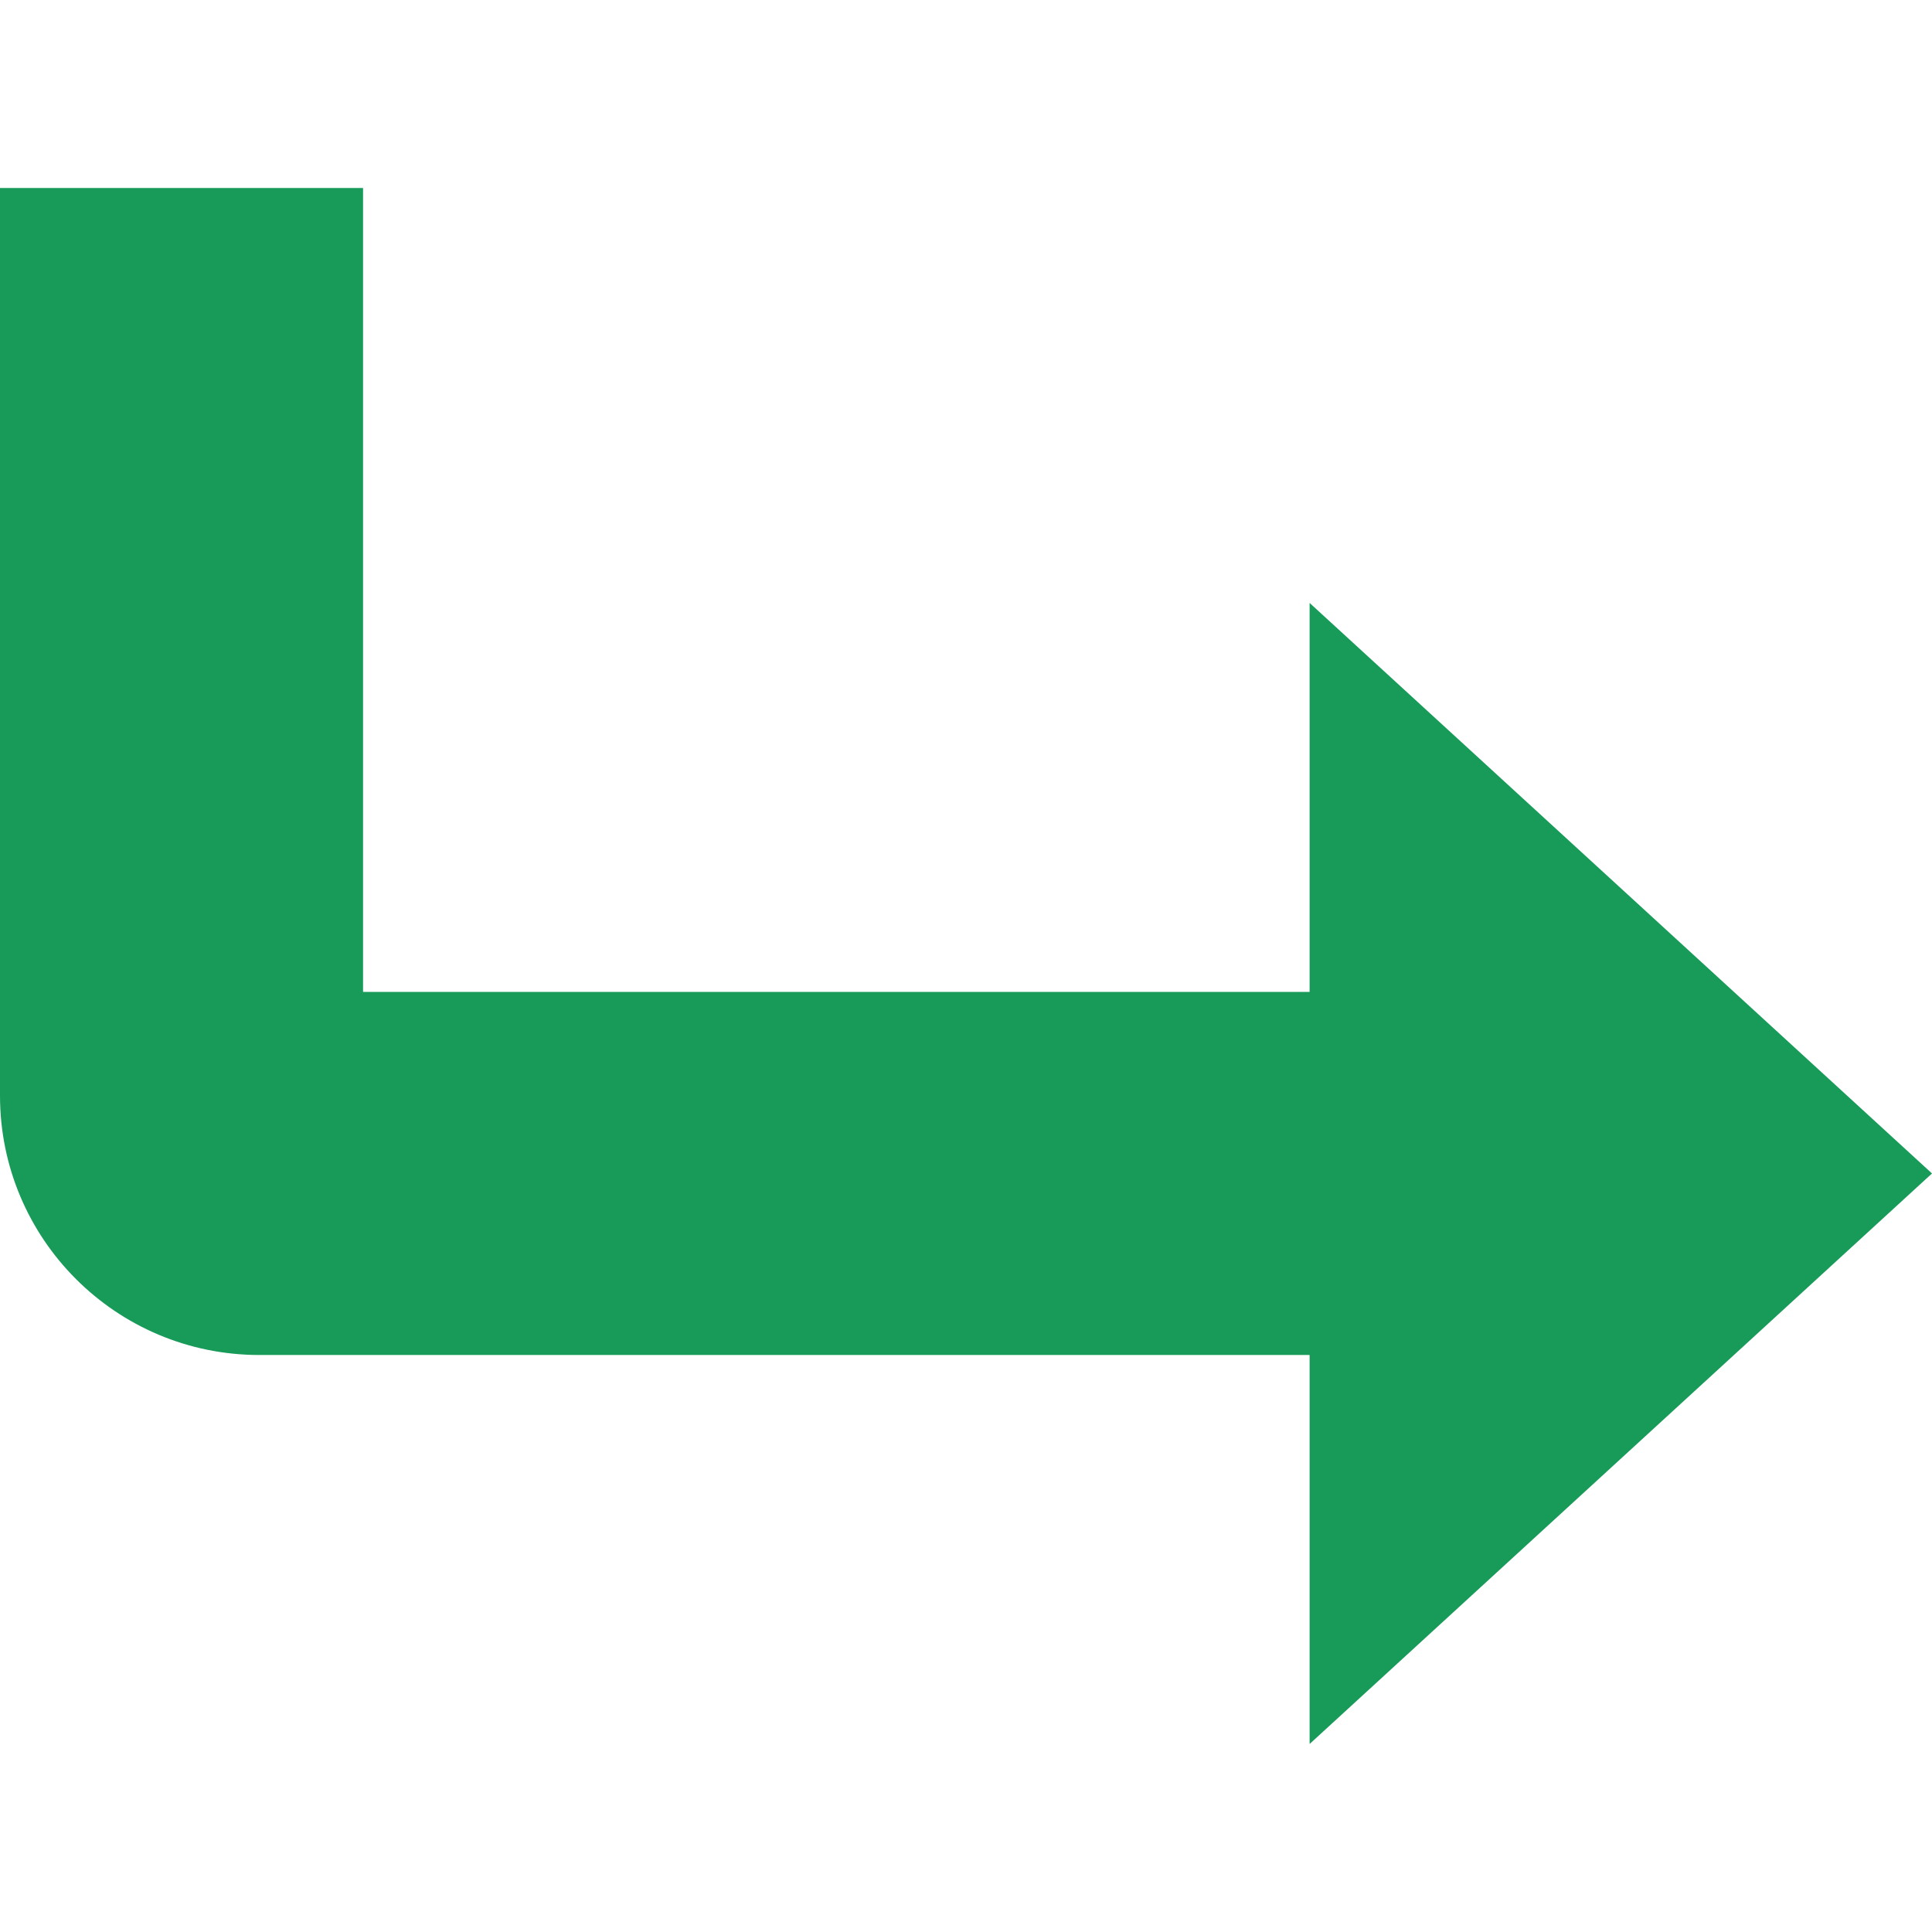 <?xml version="1.0" encoding="utf-8"?>
<!-- Generator: Adobe Illustrator 15.1.0, SVG Export Plug-In  -->
<!DOCTYPE svg PUBLIC "-//W3C//DTD SVG 1.1//EN" "http://www.w3.org/Graphics/SVG/1.1/DTD/svg11.dtd">
<svg version="1.1"
	 xmlns="http://www.w3.org/2000/svg" xmlns:xlink="http://www.w3.org/1999/xlink" xmlns:a="http://ns.adobe.com/AdobeSVGViewerExtensions/3.0/"
	 x="0px" y="0px" width="512px" height="512px" viewBox="0 -49.826 512 512" enable-background="new 0 -49.826 512 512"
	 xml:space="preserve">
<defs>
</defs>
<path fill="#189B59" d="M68.725,309.262H347.06v103.087L512,261.154L347.06,109.959v103.088H96.215V0H0v240.536
	C0,278.493,30.768,309.262,68.725,309.262z"/>
</svg>
